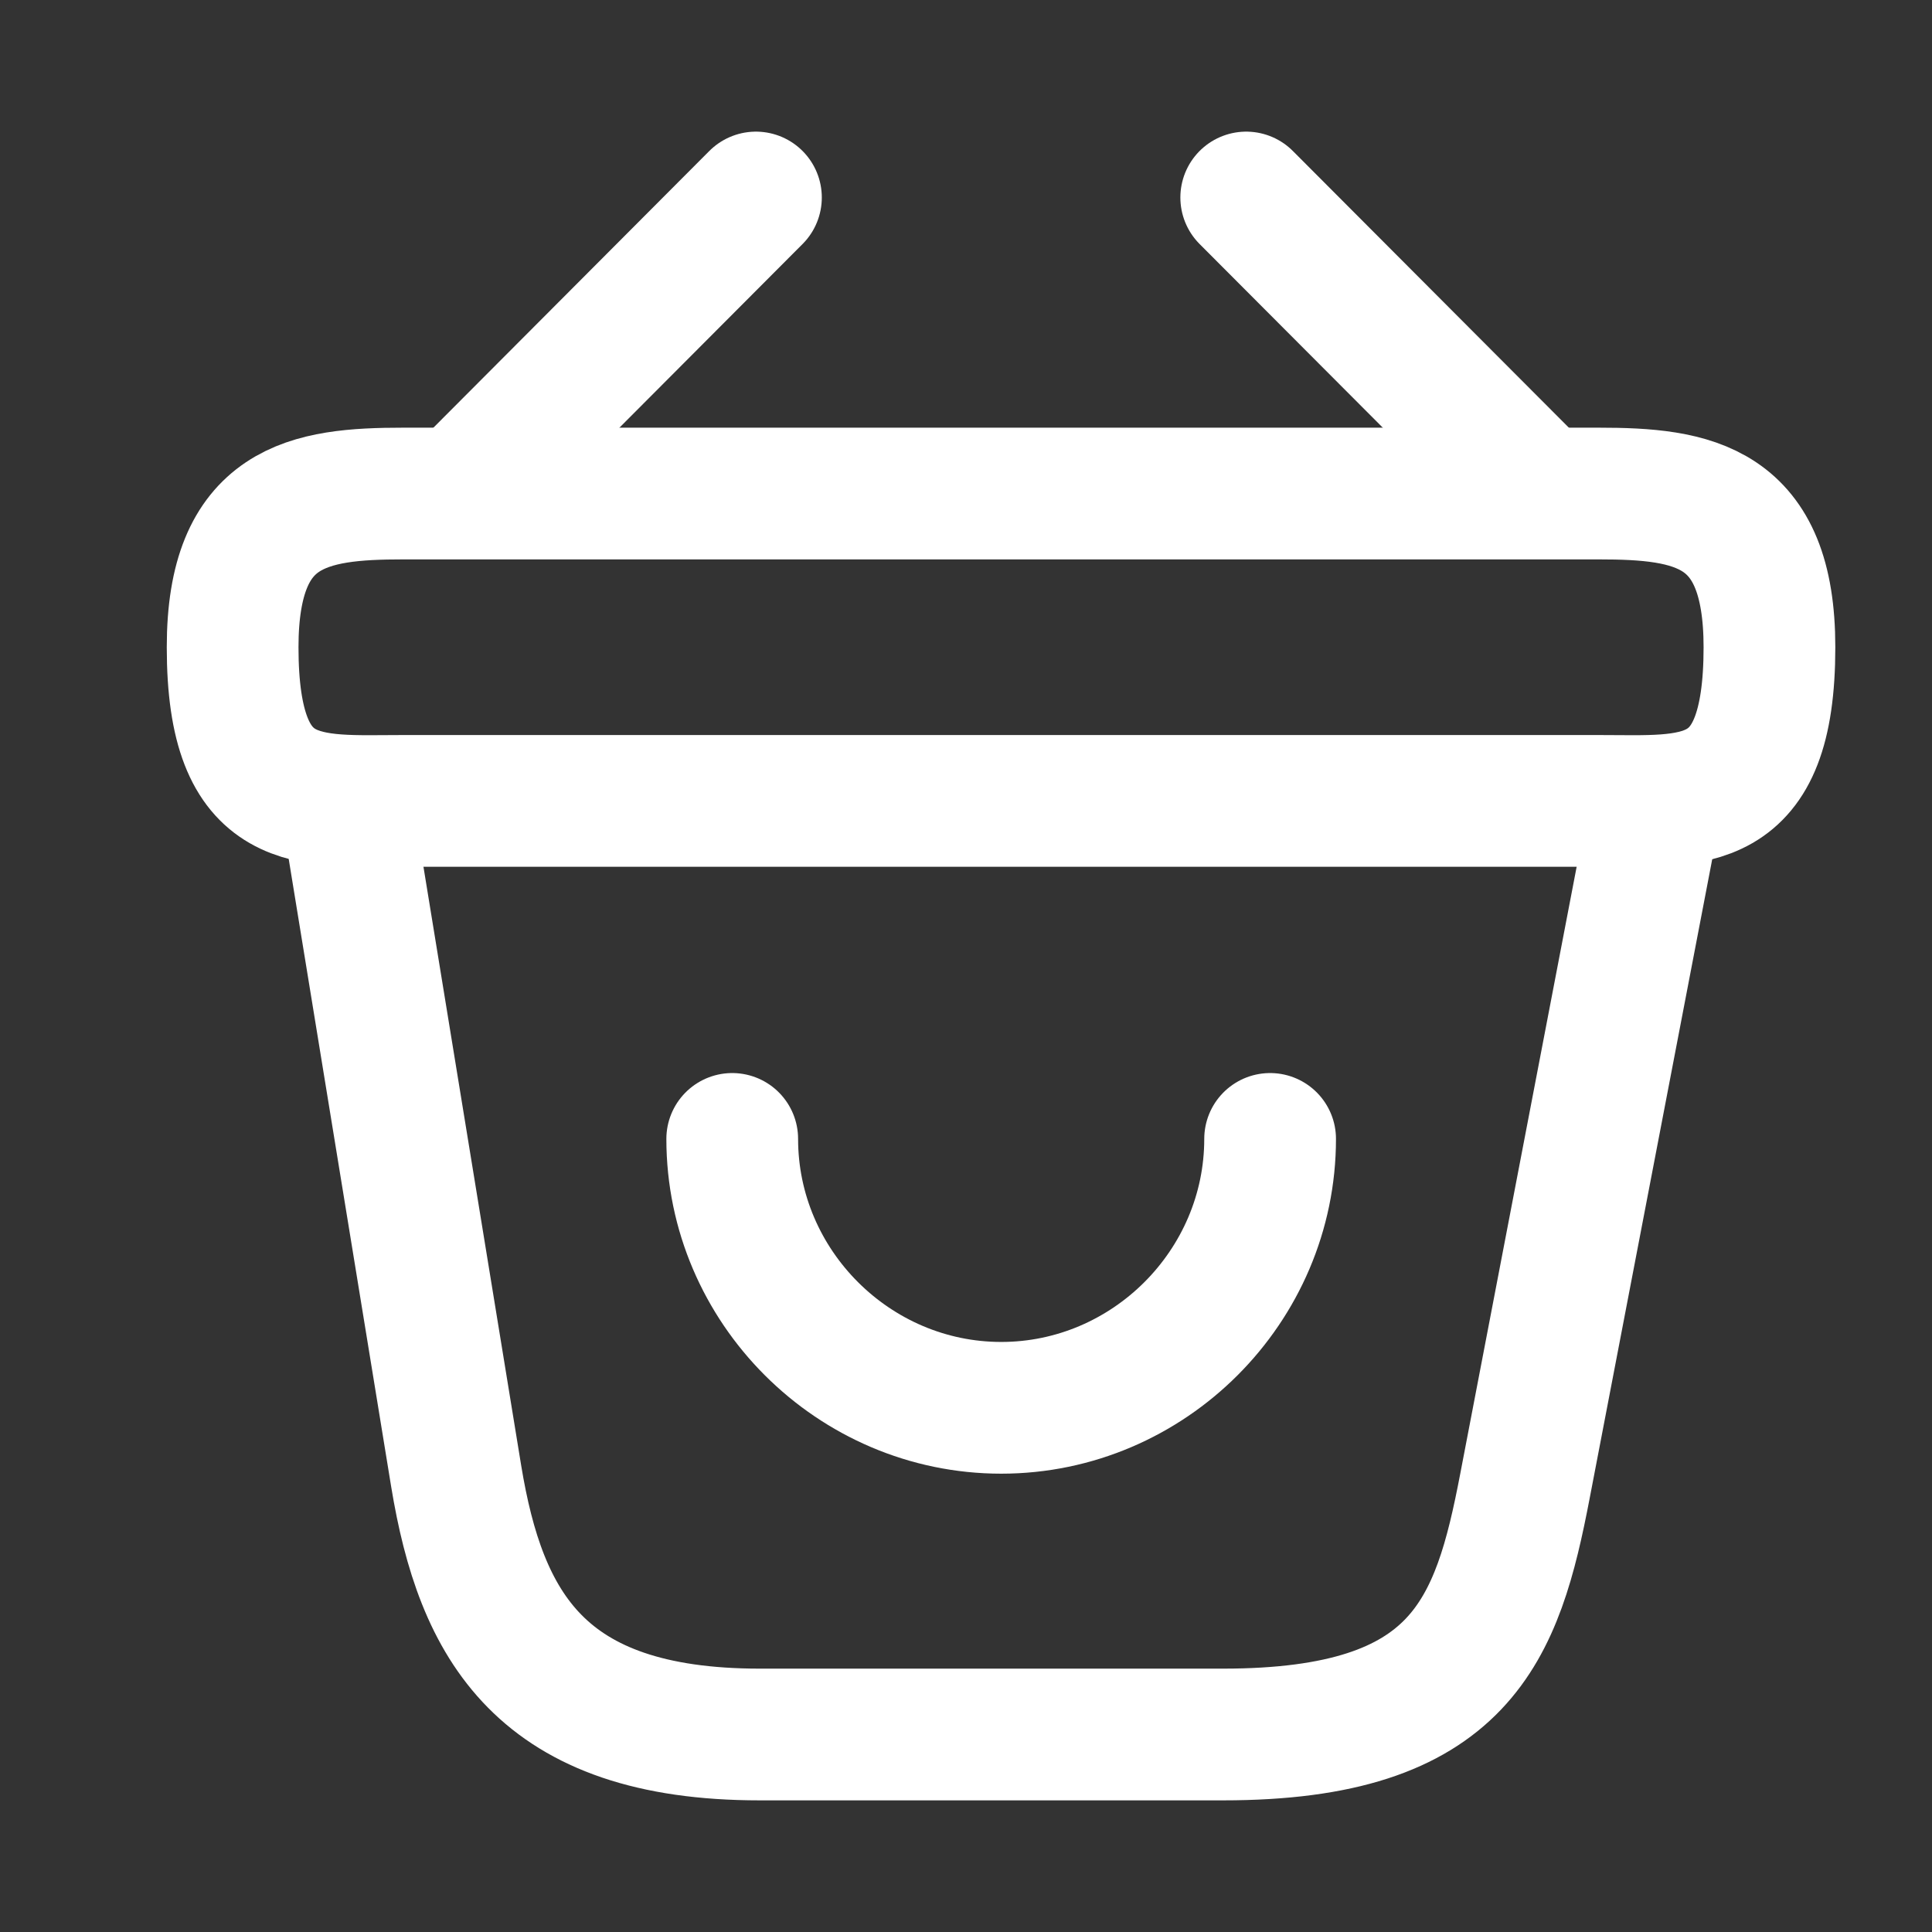 <svg width="22" height="22" viewBox="0 0 22 22" fill="none" xmlns="http://www.w3.org/2000/svg">
<rect x="0" y="0" width="22" height="22" fill="#333333" stroke="none"/>
<path d="M8.338 12.969C8.338 14.649 9.721 16.031 11.401 16.031C13.081 16.031 14.463 14.649 14.463 12.969" stroke="white" stroke-width="1.5" stroke-miterlimit="10" stroke-linecap="round" stroke-linejoin="round"/>
<path d="M8.608 2.249L5.441 5.425" stroke="white" stroke-width="1.5" stroke-miterlimit="10" stroke-linecap="round" stroke-linejoin="round"/>
<path d="M14.191 2.249L17.359 5.425" stroke="white" stroke-width="1.5" stroke-miterlimit="10" stroke-linecap="round" stroke-linejoin="round"/>
<path d="M2.649 7.37C2.649 5.751 3.515 5.62 4.591 5.62H18.206C19.283 5.62 20.149 5.751 20.149 7.37C20.149 9.251 19.283 9.12 18.206 9.12H4.591C3.515 9.12 2.649 9.251 2.649 7.37Z" stroke="white" stroke-width="1.5"/>
<path d="M3.961 9.251L5.195 16.811C5.475 18.509 6.149 19.751 8.651 19.751H13.928C16.649 19.751 17.051 18.561 17.366 16.916L18.836 9.251" stroke="white" stroke-width="1.5" stroke-linecap="round"/>
</svg>
